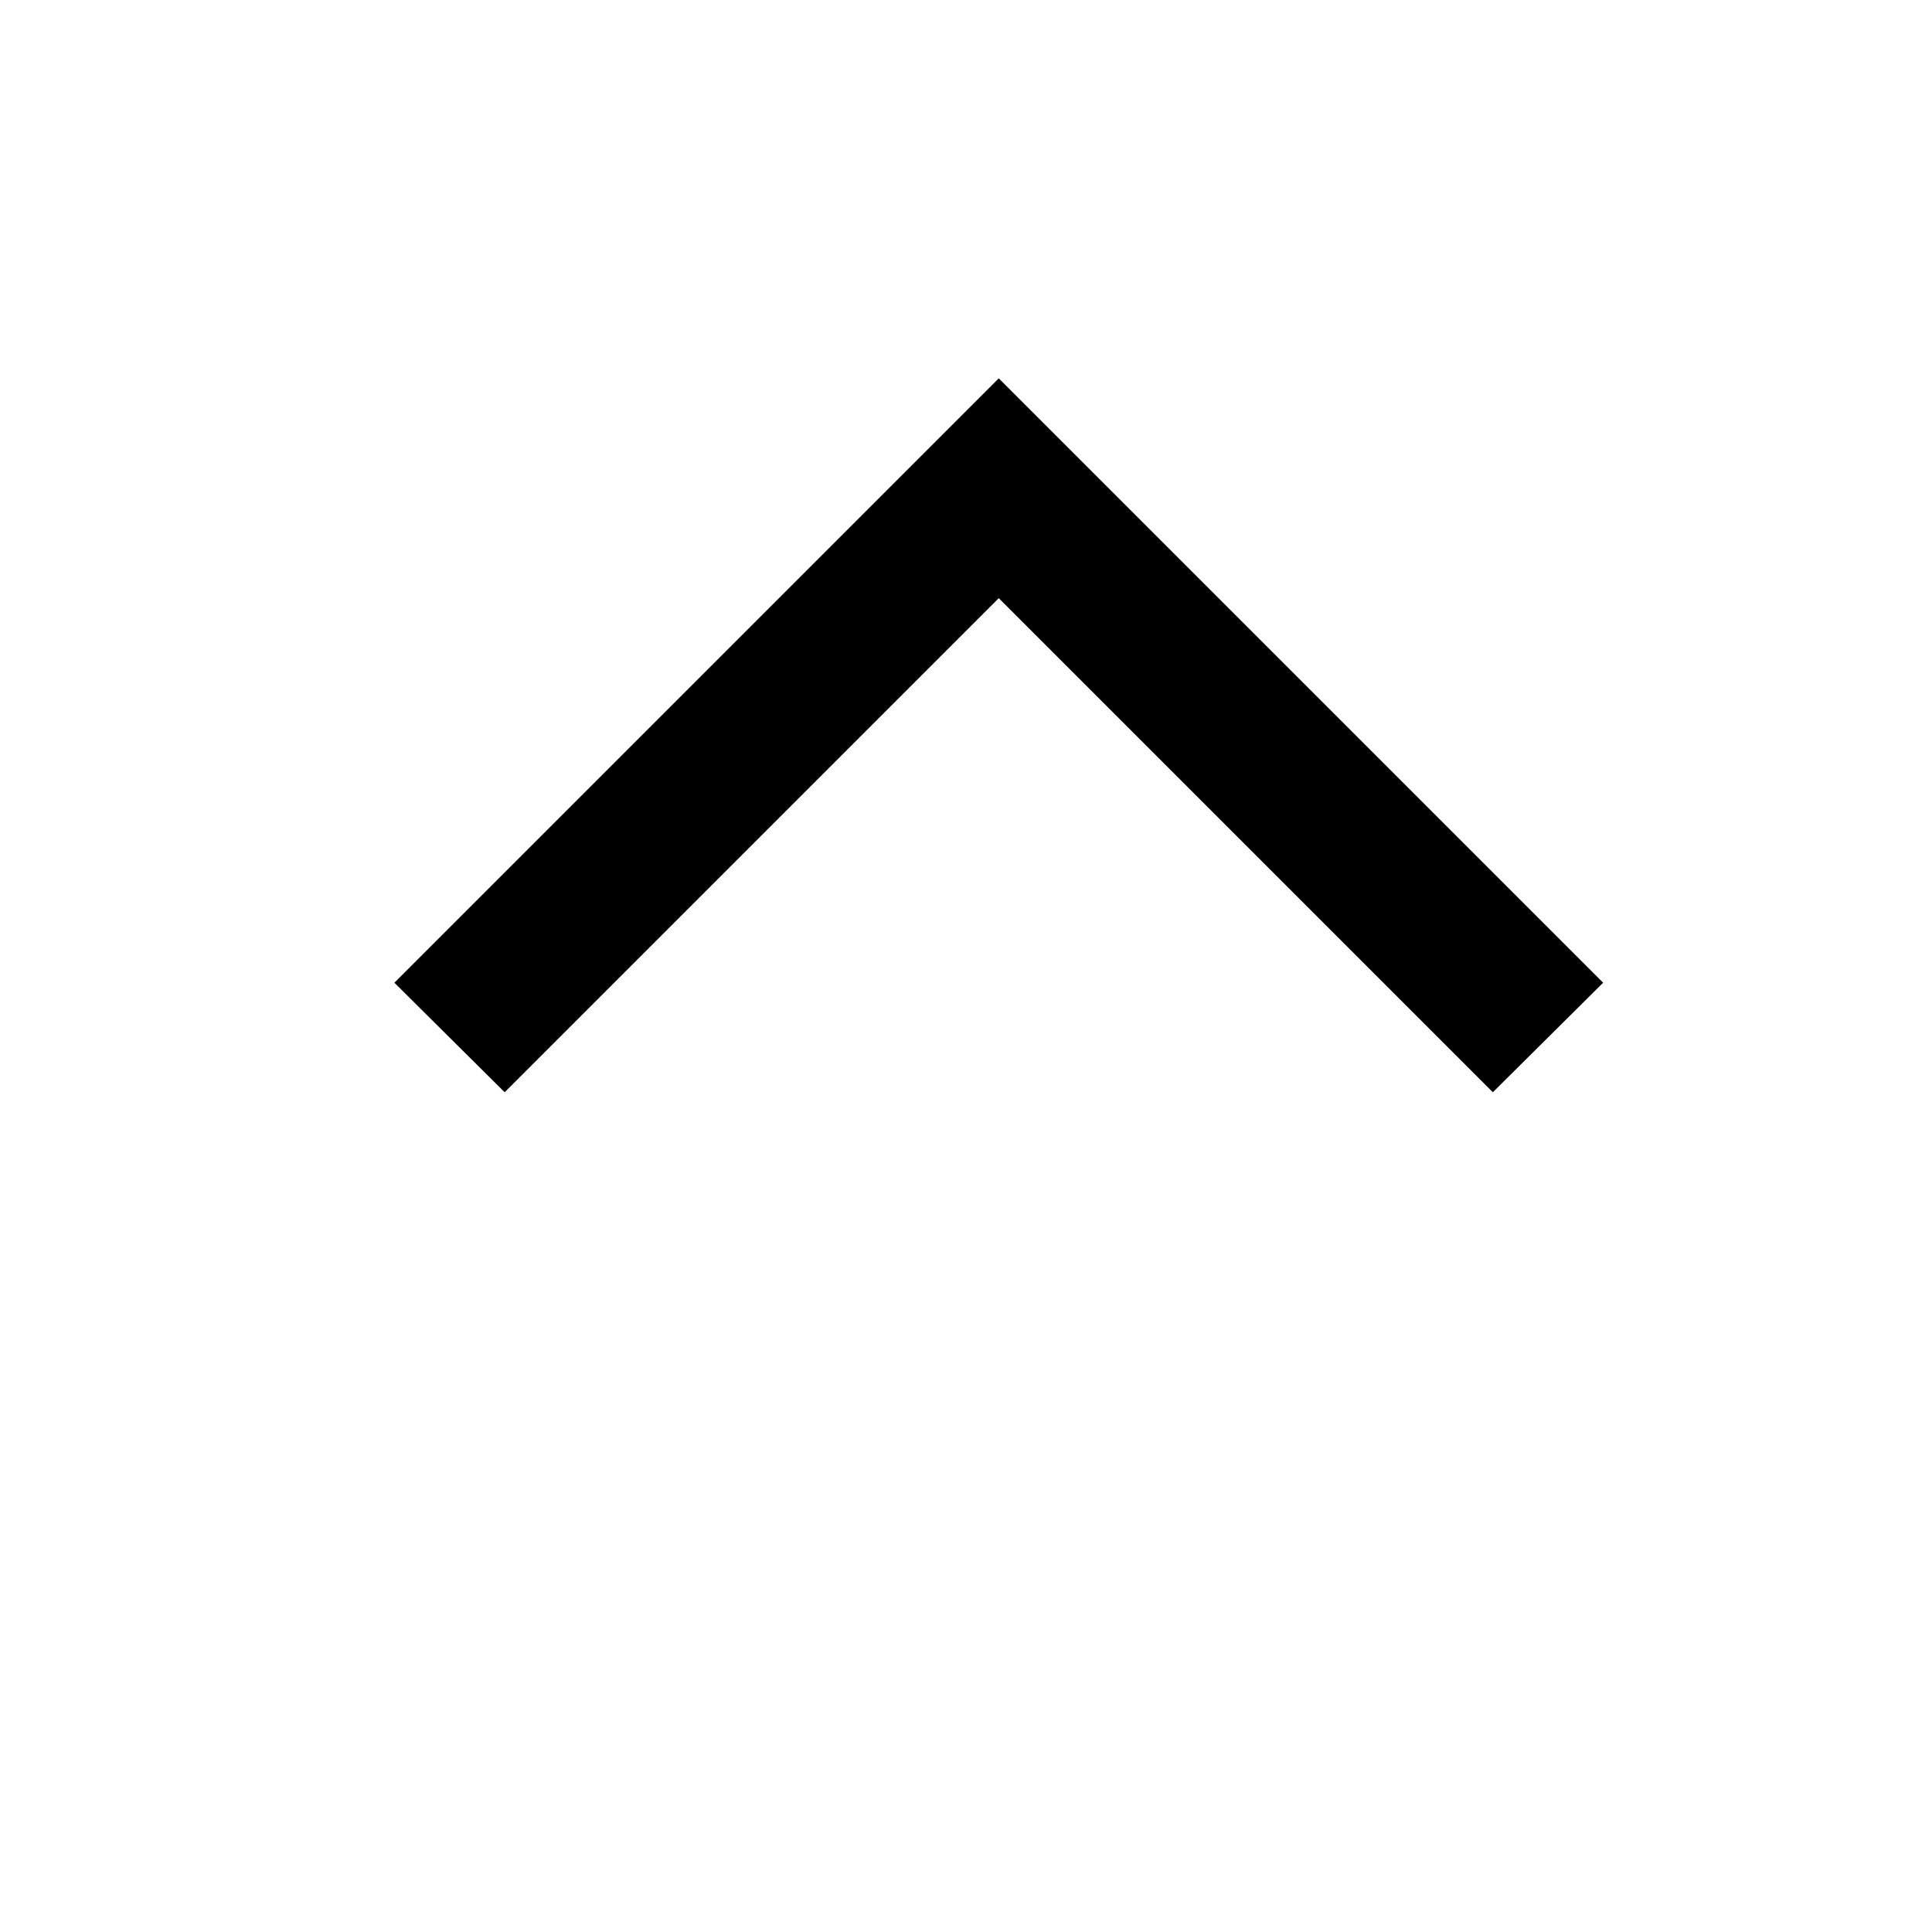 <svg width="23" height="23" viewBox="0 0 23 23" fill="none" xmlns="http://www.w3.org/2000/svg">
<g id="mdi:apple-keyboard-control">
<path id="Vector" d="M19.085 11.699L17.772 13.003L11.89 7.121L6.008 13.003L4.695 11.699L11.89 4.504L19.085 11.699Z" fill="black"/>
</g>
</svg>
